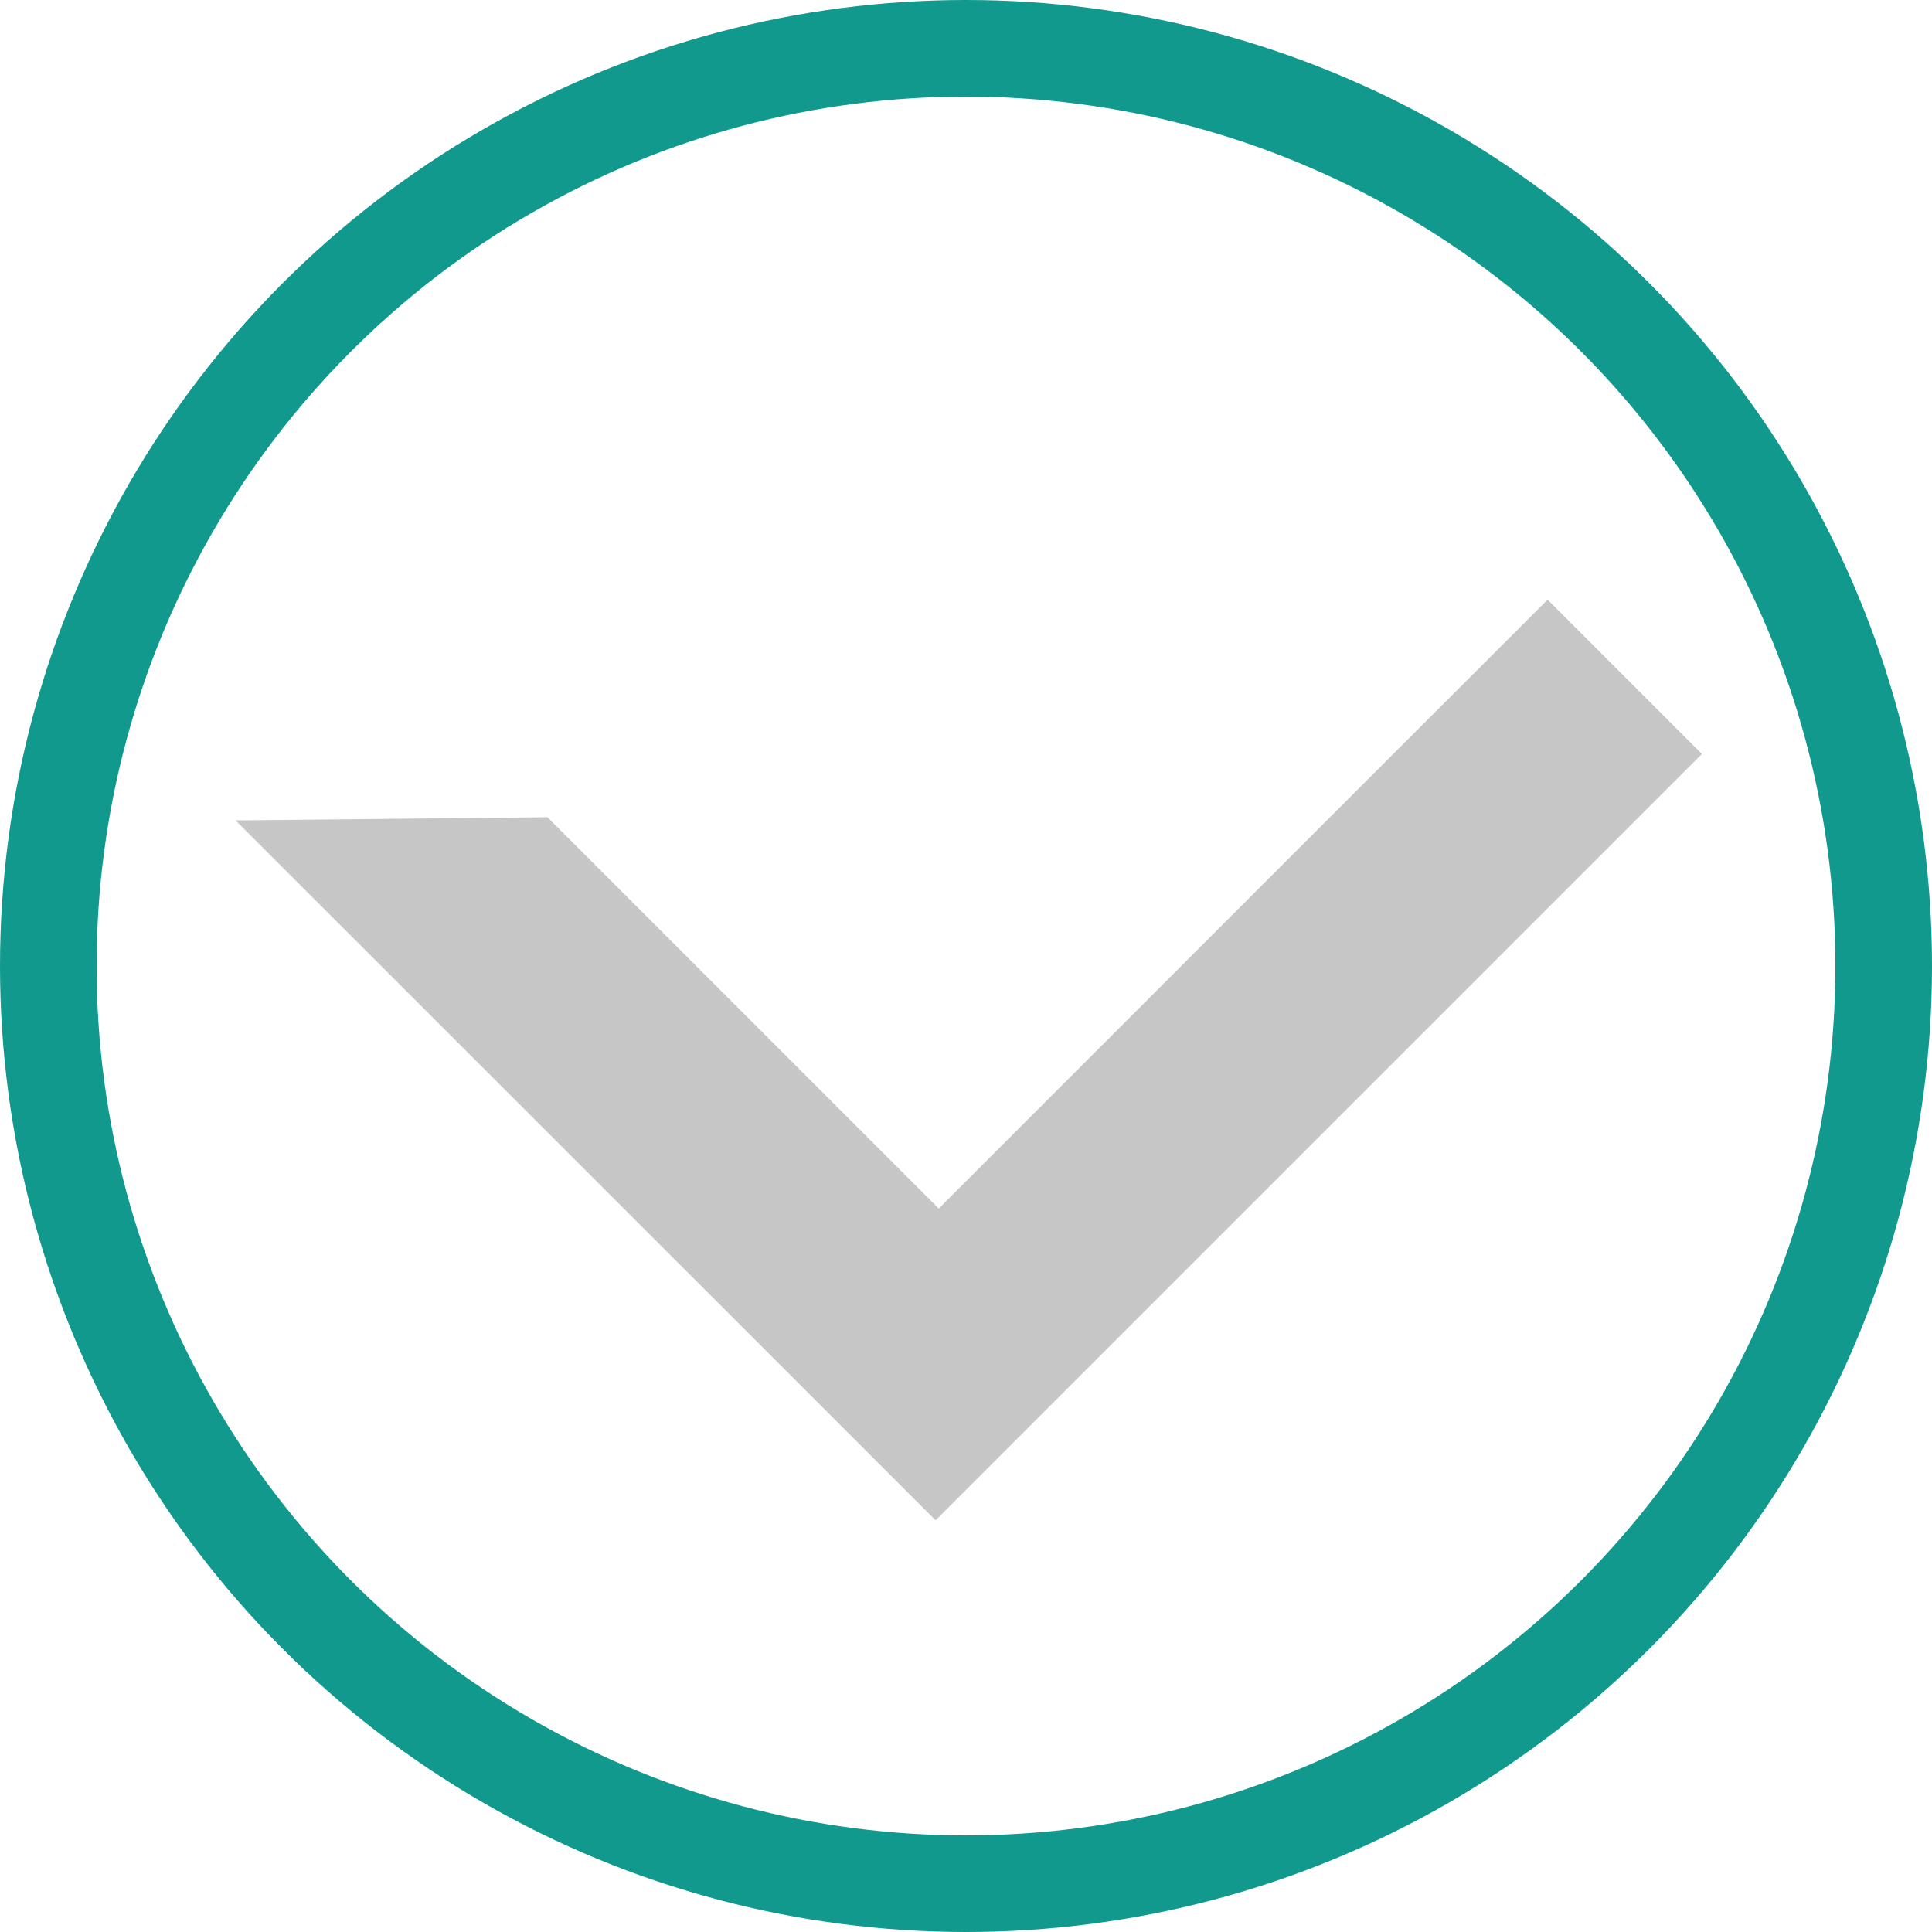 <svg width="20" height="20" viewBox="0 0 20 20" fill="none" xmlns="http://www.w3.org/2000/svg">
<circle cx="10" cy="10" r="9.5" stroke="#11998E"/>
<path d="M14.195 8.033L9.718 12.511L5.667 8.46L2.439 8.493L9.685 15.738L15.792 9.631L17.618 7.805L16.021 6.208L14.195 8.033Z" fill="#C6C6C6"/>
</svg>
